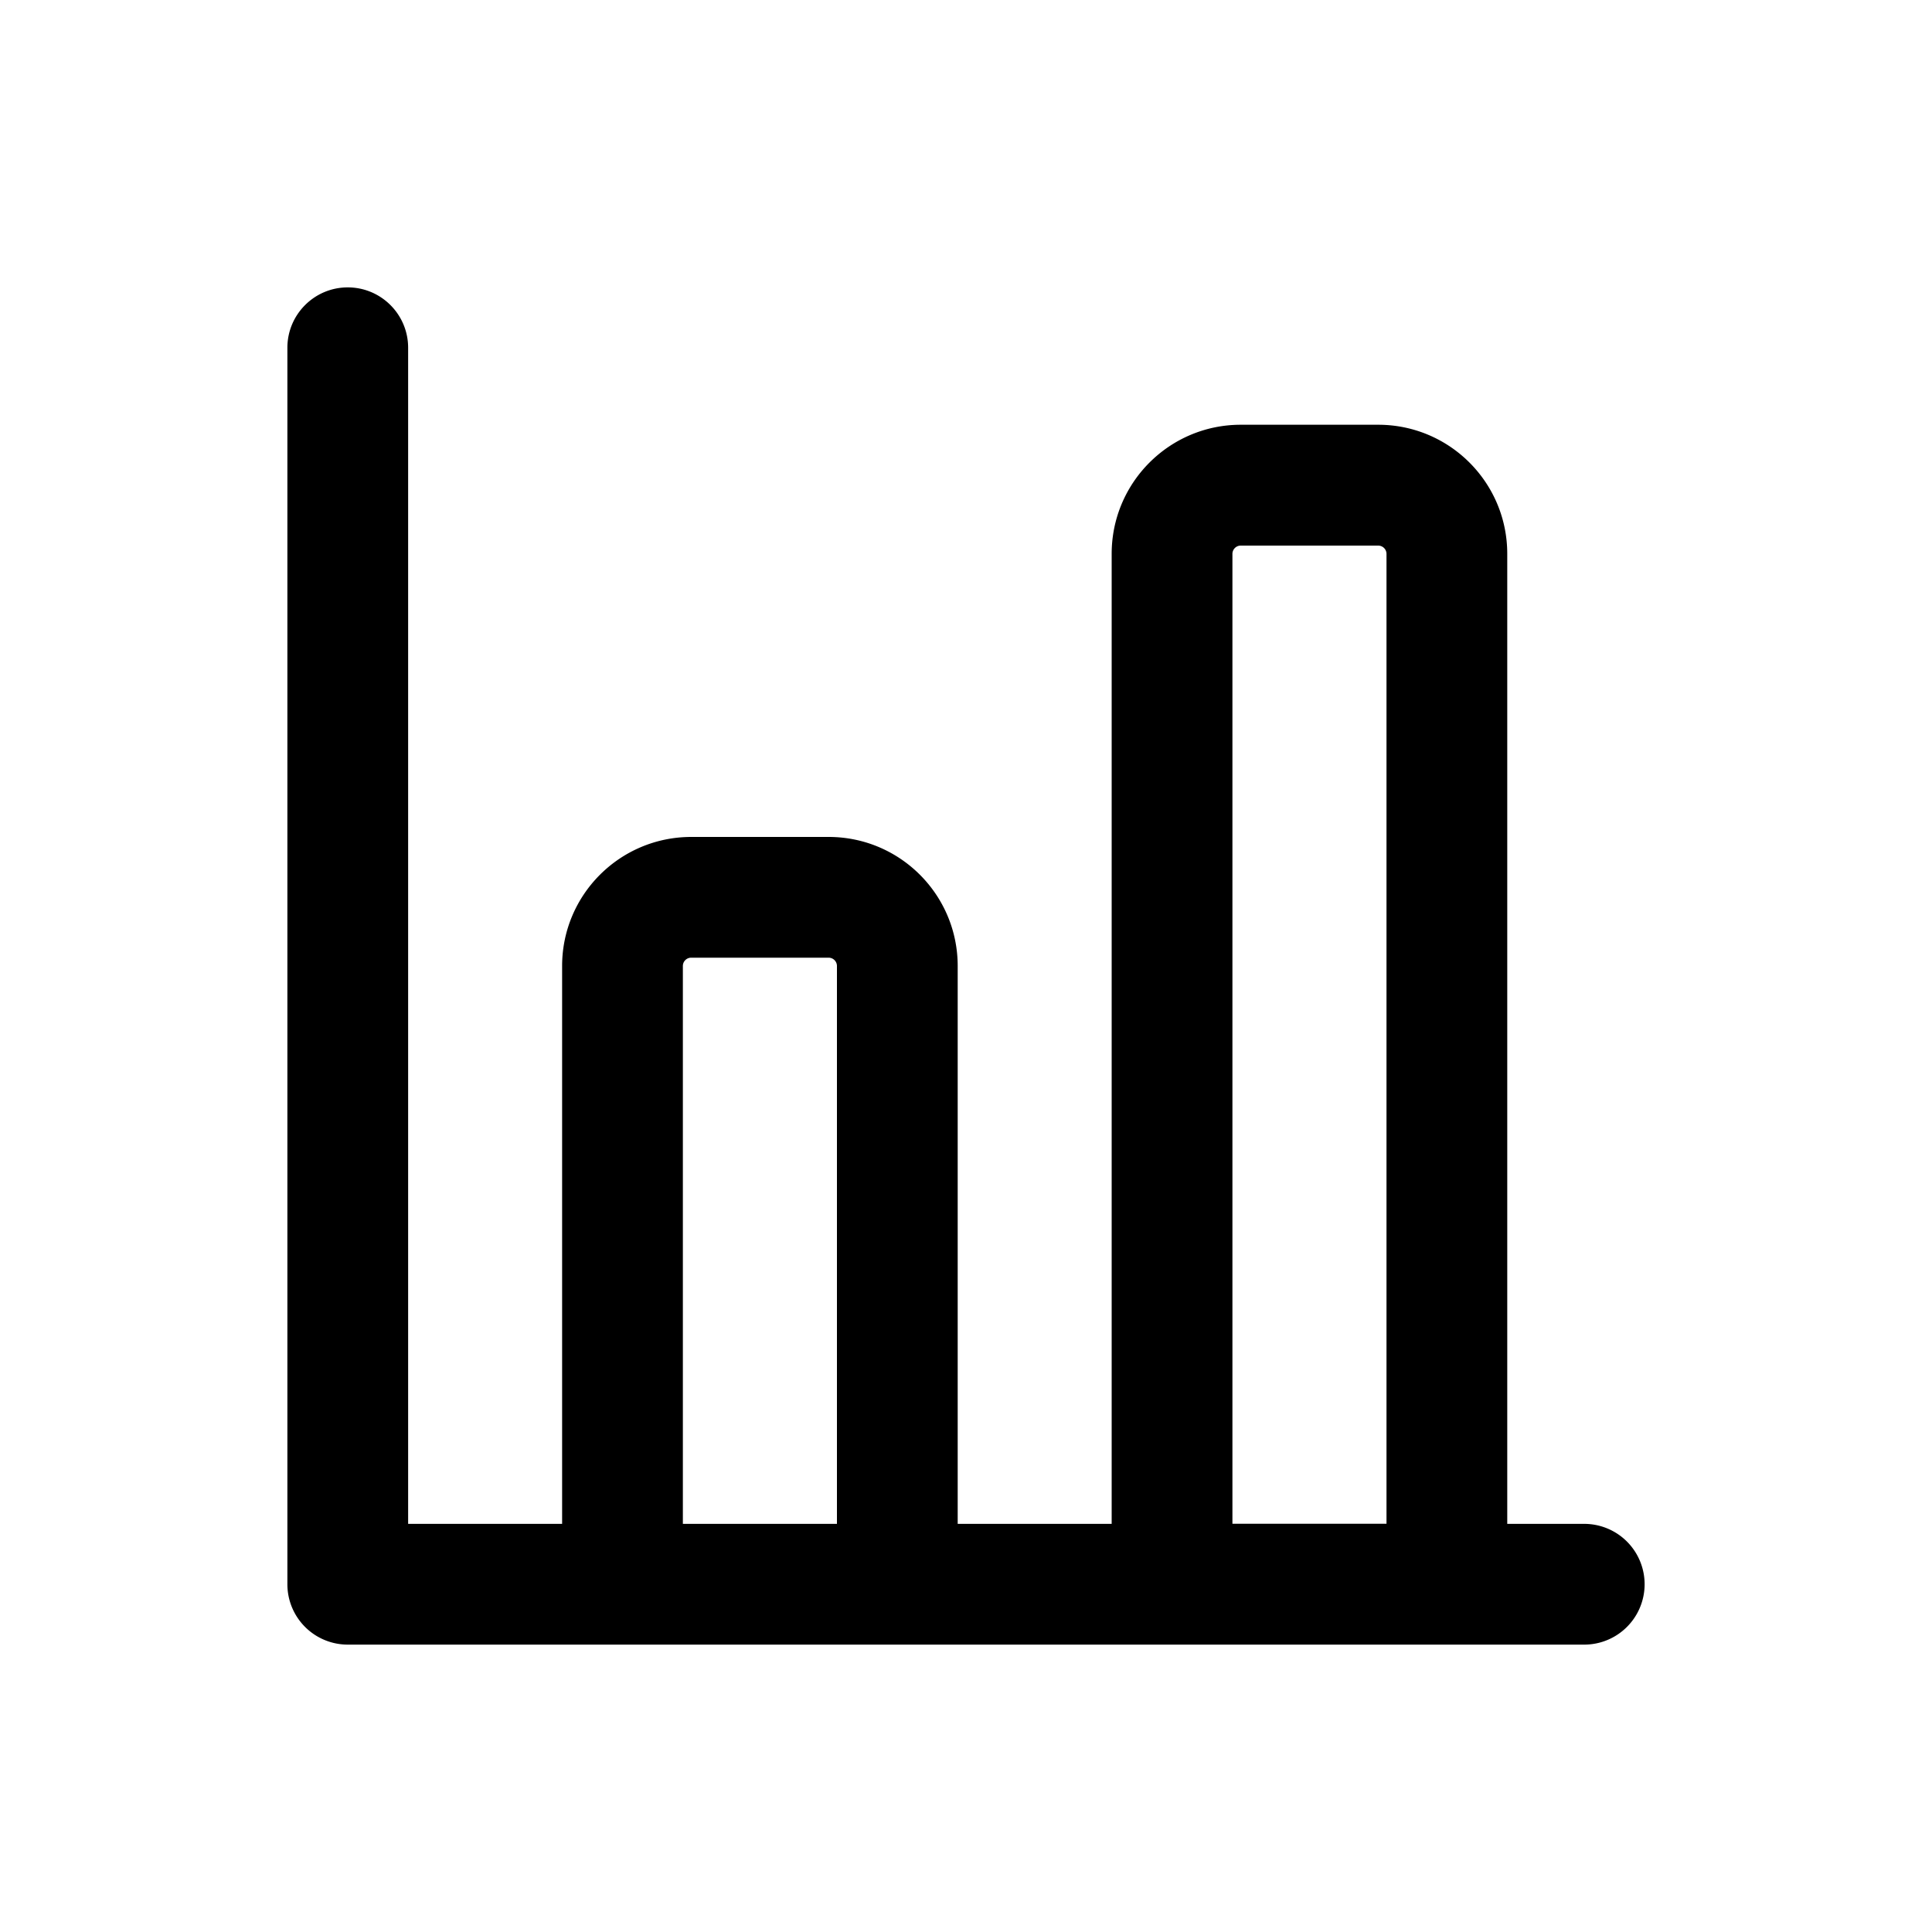 <svg xmlns="http://www.w3.org/2000/svg" width="20" height="20" fill="none" class="persona-icon" viewBox="0 0 20 20"><path fill="currentColor" fill-rule="evenodd" d="M3.6 2.975c.345 0 .625.28.625.625v12.175h1.594V10c0-.738.599-1.336 1.337-1.336h1.422c.738 0 1.336.598 1.336 1.336v5.775h1.594V5.733c0-.738.599-1.336 1.336-1.336h1.423c.738 0 1.336.598 1.336 1.336v10.042h.797a.625.625 0 1 1 0 1.25H3.6a.625.625 0 0 1-.625-.625V3.6c0-.345.28-.625.625-.625m3.556 6.939a.086.086 0 0 0-.087.086v5.775h1.595V10a.086.086 0 0 0-.086-.086zm5.602-4.18v10.04h1.595V5.735a.086.086 0 0 0-.086-.087h-1.423a.086.086 0 0 0-.086.086" clip-rule="evenodd"/></svg>